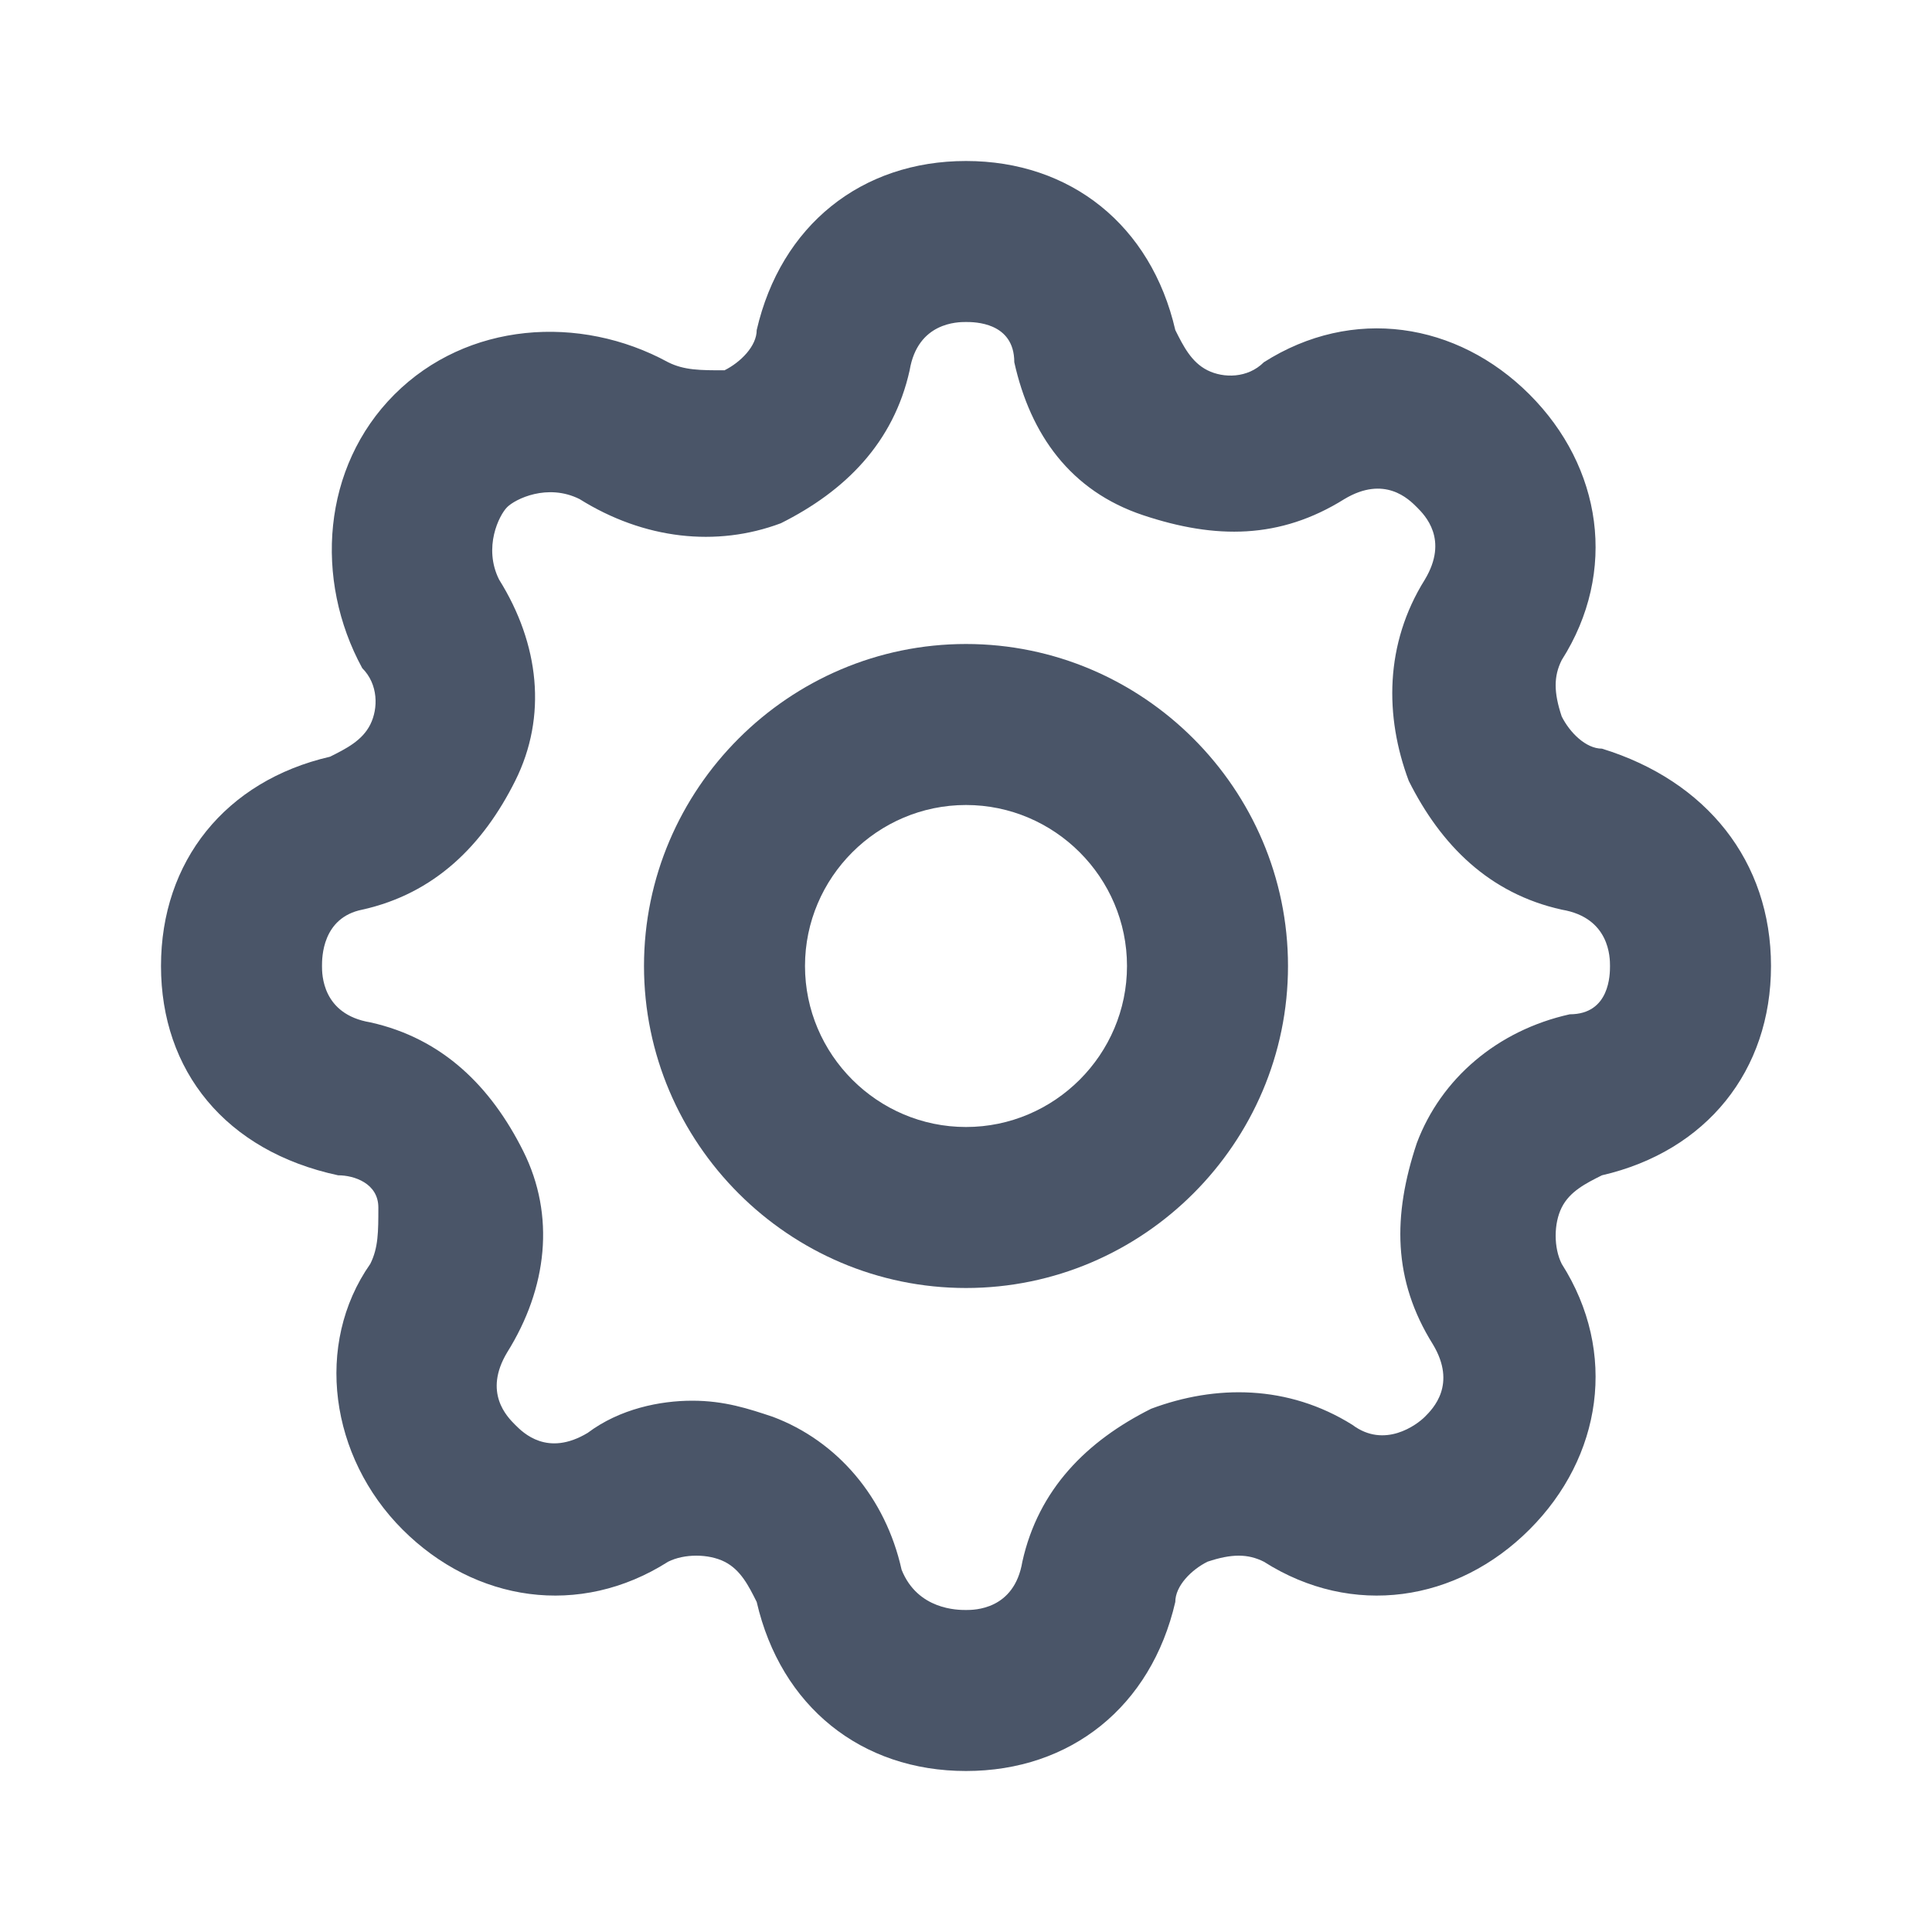 <?xml version="1.0" encoding="utf-8"?>
<!-- Generator: Adobe Illustrator 24.1.3, SVG Export Plug-In . SVG Version: 6.00 Build 0)  -->
<svg version="1.1" id="Layer_1" xmlns="http://www.w3.org/2000/svg" xmlns:xlink="http://www.w3.org/1999/xlink" x="0px" y="0px"
	 viewBox="0 0 24 24" style="enable-background:new 0 0 24 24;" xml:space="preserve">
<style type="text/css">
	.st0{fill:#4A5568;}
</style>
<g>
	<path class="st0" d="M12,22C12,22,12,22,12,22c-1.3,0-2.3-0.8-2.6-2.1c-0.1-0.2-0.2-0.4-0.4-0.5c-0.2-0.1-0.5-0.1-0.7,0
		c-1.1,0.7-2.4,0.5-3.3-0.4c-0.9-0.9-1.1-2.3-0.4-3.3c0.1-0.2,0.1-0.4,0.1-0.7s-0.3-0.4-0.5-0.4C2.8,14.3,2,13.3,2,12
		c0-1.3,0.8-2.3,2.1-2.6c0.2-0.1,0.4-0.2,0.5-0.4c0.1-0.2,0.1-0.5-0.1-0.7C3.9,7.2,4,5.8,4.9,4.9C5.8,4,7.2,3.9,8.3,4.5
		c0.2,0.1,0.4,0.1,0.7,0.1c0.2-0.1,0.4-0.3,0.4-0.5l0,0C9.7,2.8,10.7,2,12,2c1.3,0,2.3,0.8,2.6,2.1c0.1,0.2,0.2,0.4,0.4,0.5
		c0.2,0.1,0.5,0.1,0.7-0.1c1.1-0.7,2.4-0.5,3.3,0.4c0.9,0.9,1.1,2.2,0.4,3.3c-0.1,0.2-0.1,0.4,0,0.7c0.1,0.2,0.3,0.4,0.5,0.4
		C21.2,9.7,22,10.7,22,12c0,1.3-0.8,2.3-2.1,2.6c-0.2,0.1-0.4,0.2-0.5,0.4c-0.1,0.2-0.1,0.5,0,0.7c0.7,1.1,0.5,2.4-0.4,3.3
		s-2.2,1.1-3.3,0.4c-0.2-0.1-0.4-0.1-0.7,0c-0.2,0.1-0.4,0.3-0.4,0.5C14.3,21.2,13.3,22,12,22z M8.6,17.4c0.4,0,0.7,0.1,1,0.2
		c0.8,0.3,1.4,1,1.6,1.9C11.4,20,11.9,20,12,20l0,0c0.1,0,0.6,0,0.7-0.6c0.2-0.9,0.8-1.5,1.6-1.9c0.8-0.3,1.7-0.3,2.5,0.2
		c0.4,0.3,0.8,0,0.9-0.1c0.1-0.1,0.4-0.4,0.1-0.9c-0.5-0.8-0.5-1.6-0.2-2.5c0.3-0.8,1-1.4,1.9-1.6C20,12.6,20,12.1,20,12
		s0-0.6-0.6-0.7c-0.9-0.2-1.5-0.8-1.9-1.6c-0.3-0.8-0.3-1.7,0.2-2.5c0.3-0.5,0-0.8-0.1-0.9c-0.1-0.1-0.4-0.4-0.9-0.1
		c-0.8,0.5-1.6,0.5-2.5,0.2s-1.4-1-1.6-1.9C12.6,4,12.1,4,12,4s-0.6,0-0.7,0.6c-0.2,0.9-0.8,1.5-1.6,1.9C8.9,6.8,8,6.7,7.2,6.2
		C6.8,6,6.4,6.2,6.3,6.3C6.2,6.4,6,6.8,6.2,7.2C6.7,8,6.8,8.9,6.4,9.7s-1,1.4-1.9,1.6C4,11.4,4,11.9,4,12s0,0.6,0.6,0.7
		c0.9,0.2,1.5,0.8,1.9,1.6s0.3,1.7-0.2,2.5c-0.3,0.5,0,0.8,0.1,0.9c0.1,0.1,0.4,0.4,0.9,0.1C7.7,17.5,8.2,17.4,8.6,17.4z"/>
</g>
<g>
	<path class="st0" d="M12,16c-2.2,0-4-1.8-4-4c0-2.2,1.8-4,4-4c2.2,0,4,1.8,4,4C16,14.2,14.2,16,12,16z M12,10c-1.1,0-2,0.9-2,2
		c0,1.1,0.9,2,2,2c1.1,0,2-0.9,2-2C14,10.9,13.1,10,12,10z"/>
</g>
</svg>
